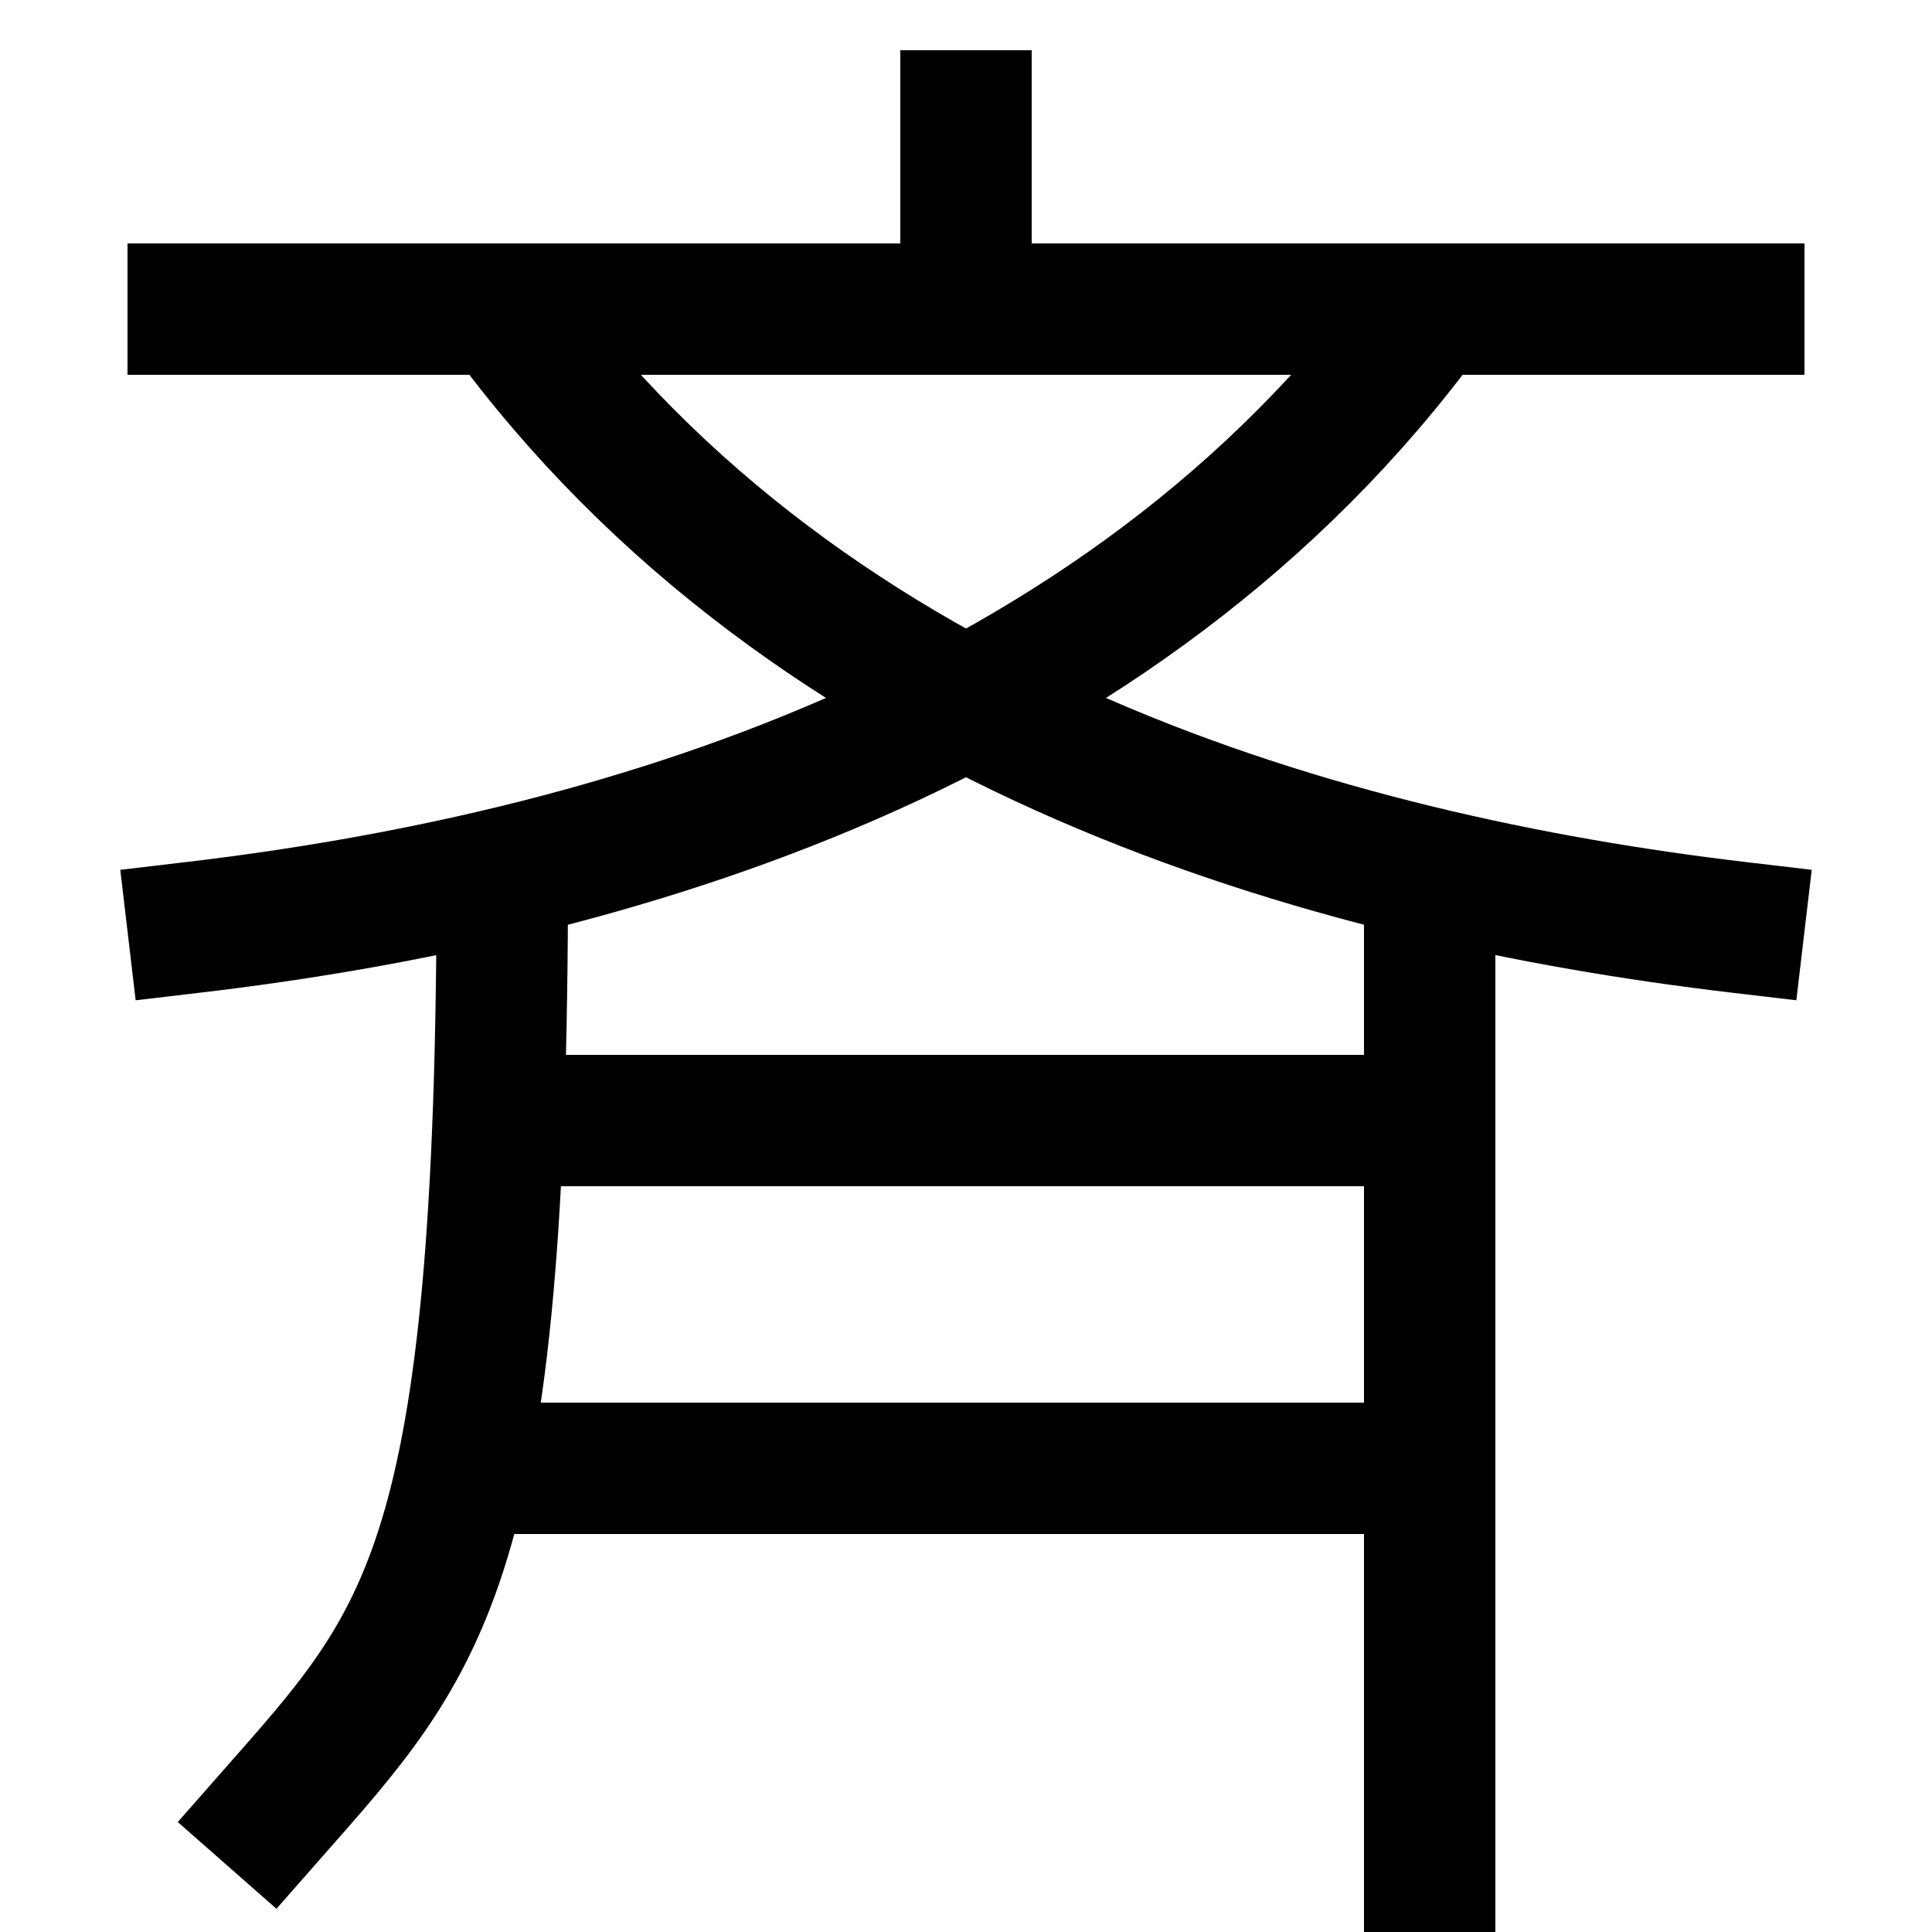 <svg xmlns="http://www.w3.org/2000/svg" xmlns:xlink="http://www.w3.org/1999/xlink" viewBox="0 0 1000 1000"><defs><style>.a,.c{fill:none;}.b{clip-path:url(#a);}.c{stroke:#000;stroke-linecap:square;stroke-miterlimit:2;stroke-width:68px;}.d{clip-path:url(#b);}.e{clip-path:url(#c);}.f{clip-path:url(#d);}</style><clipPath id="a"><path class="a" d="M740,940V452H260c0,360-40,397-120,488Z"/></clipPath><clipPath id="b"><rect class="a" x="-86" y="452" width="1154" height="698"/></clipPath><clipPath id="c"><rect class="a" x="-86" y="160" width="1176" height="467"/></clipPath><clipPath id="d"><rect class="a" x="340" y="-108" width="320" height="268"/></clipPath></defs><title>stilts</title><g class="b"><line class="c" x1="740" y1="760" x2="239" y2="760"/><line class="c" x1="740" y1="580" x2="258" y2="580"/></g><g class="d"><path class="c" d="M140,940c80-91,120-128,120-488"/><line class="c" x1="740" y1="452" x2="740" y2="980"/></g><g class="e"><path class="c" d="M100,480c212-25,480-100,640-320"/><path class="c" d="M900,480C688,455,420,380,260,160"/></g><line class="c" x1="900" y1="160" x2="100" y2="160"/><g class="f"><line class="c" x1="500" y1="60" x2="500" y2="160"/></g></svg>
